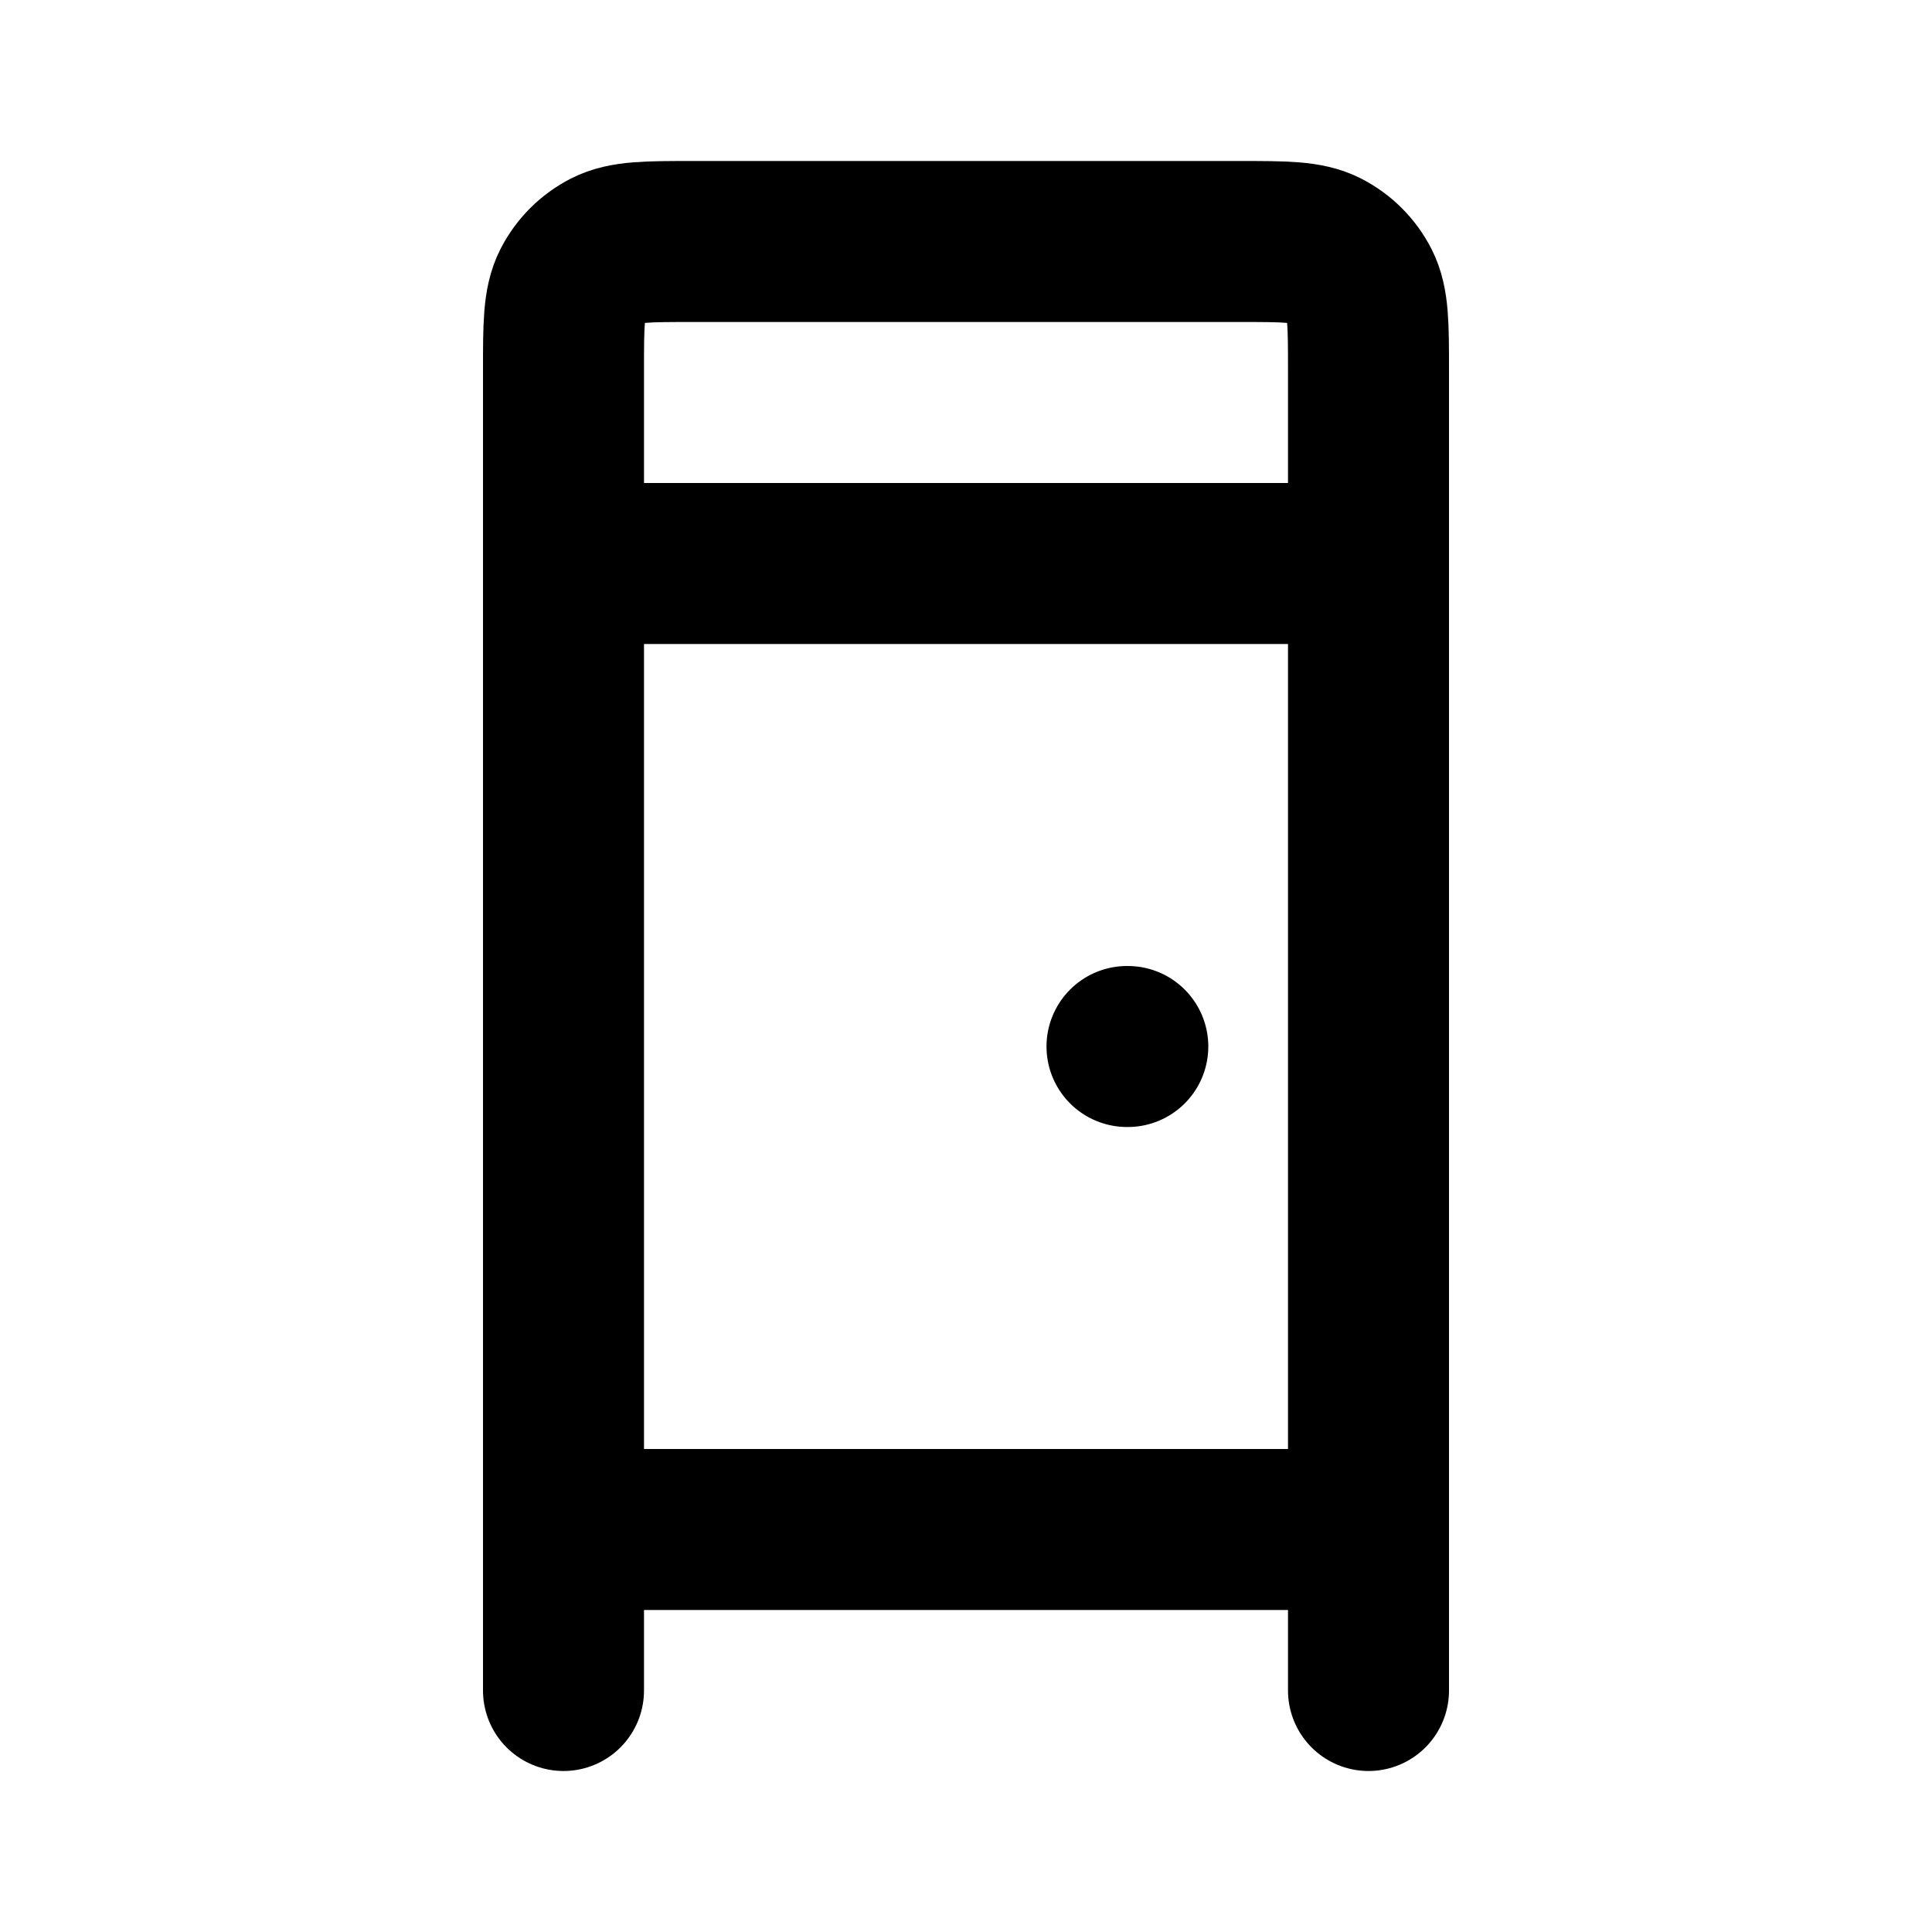 <?xml version="1.0" encoding="utf-8"?>
<svg width="800px" height="800px" viewBox="0 0 24 24" fill="none" xmlns="http://www.w3.org/2000/svg">
<path d="M7 7H17M7 21V4.6C7 4.04 7 3.76 7.109 3.546C7.205 3.358 7.358 3.205 7.546 3.109C7.76 3 8.04 3 8.6 3H15.4C15.96 3 16.24 3 16.454 3.109C16.642 3.205 16.795 3.358 16.891 3.546C17 3.76 17 4.04 17 4.6V21M7 19H17M14 13H14.01" stroke="#000000" stroke-width="2" stroke-linecap="round" stroke-linejoin="round"/>
</svg>